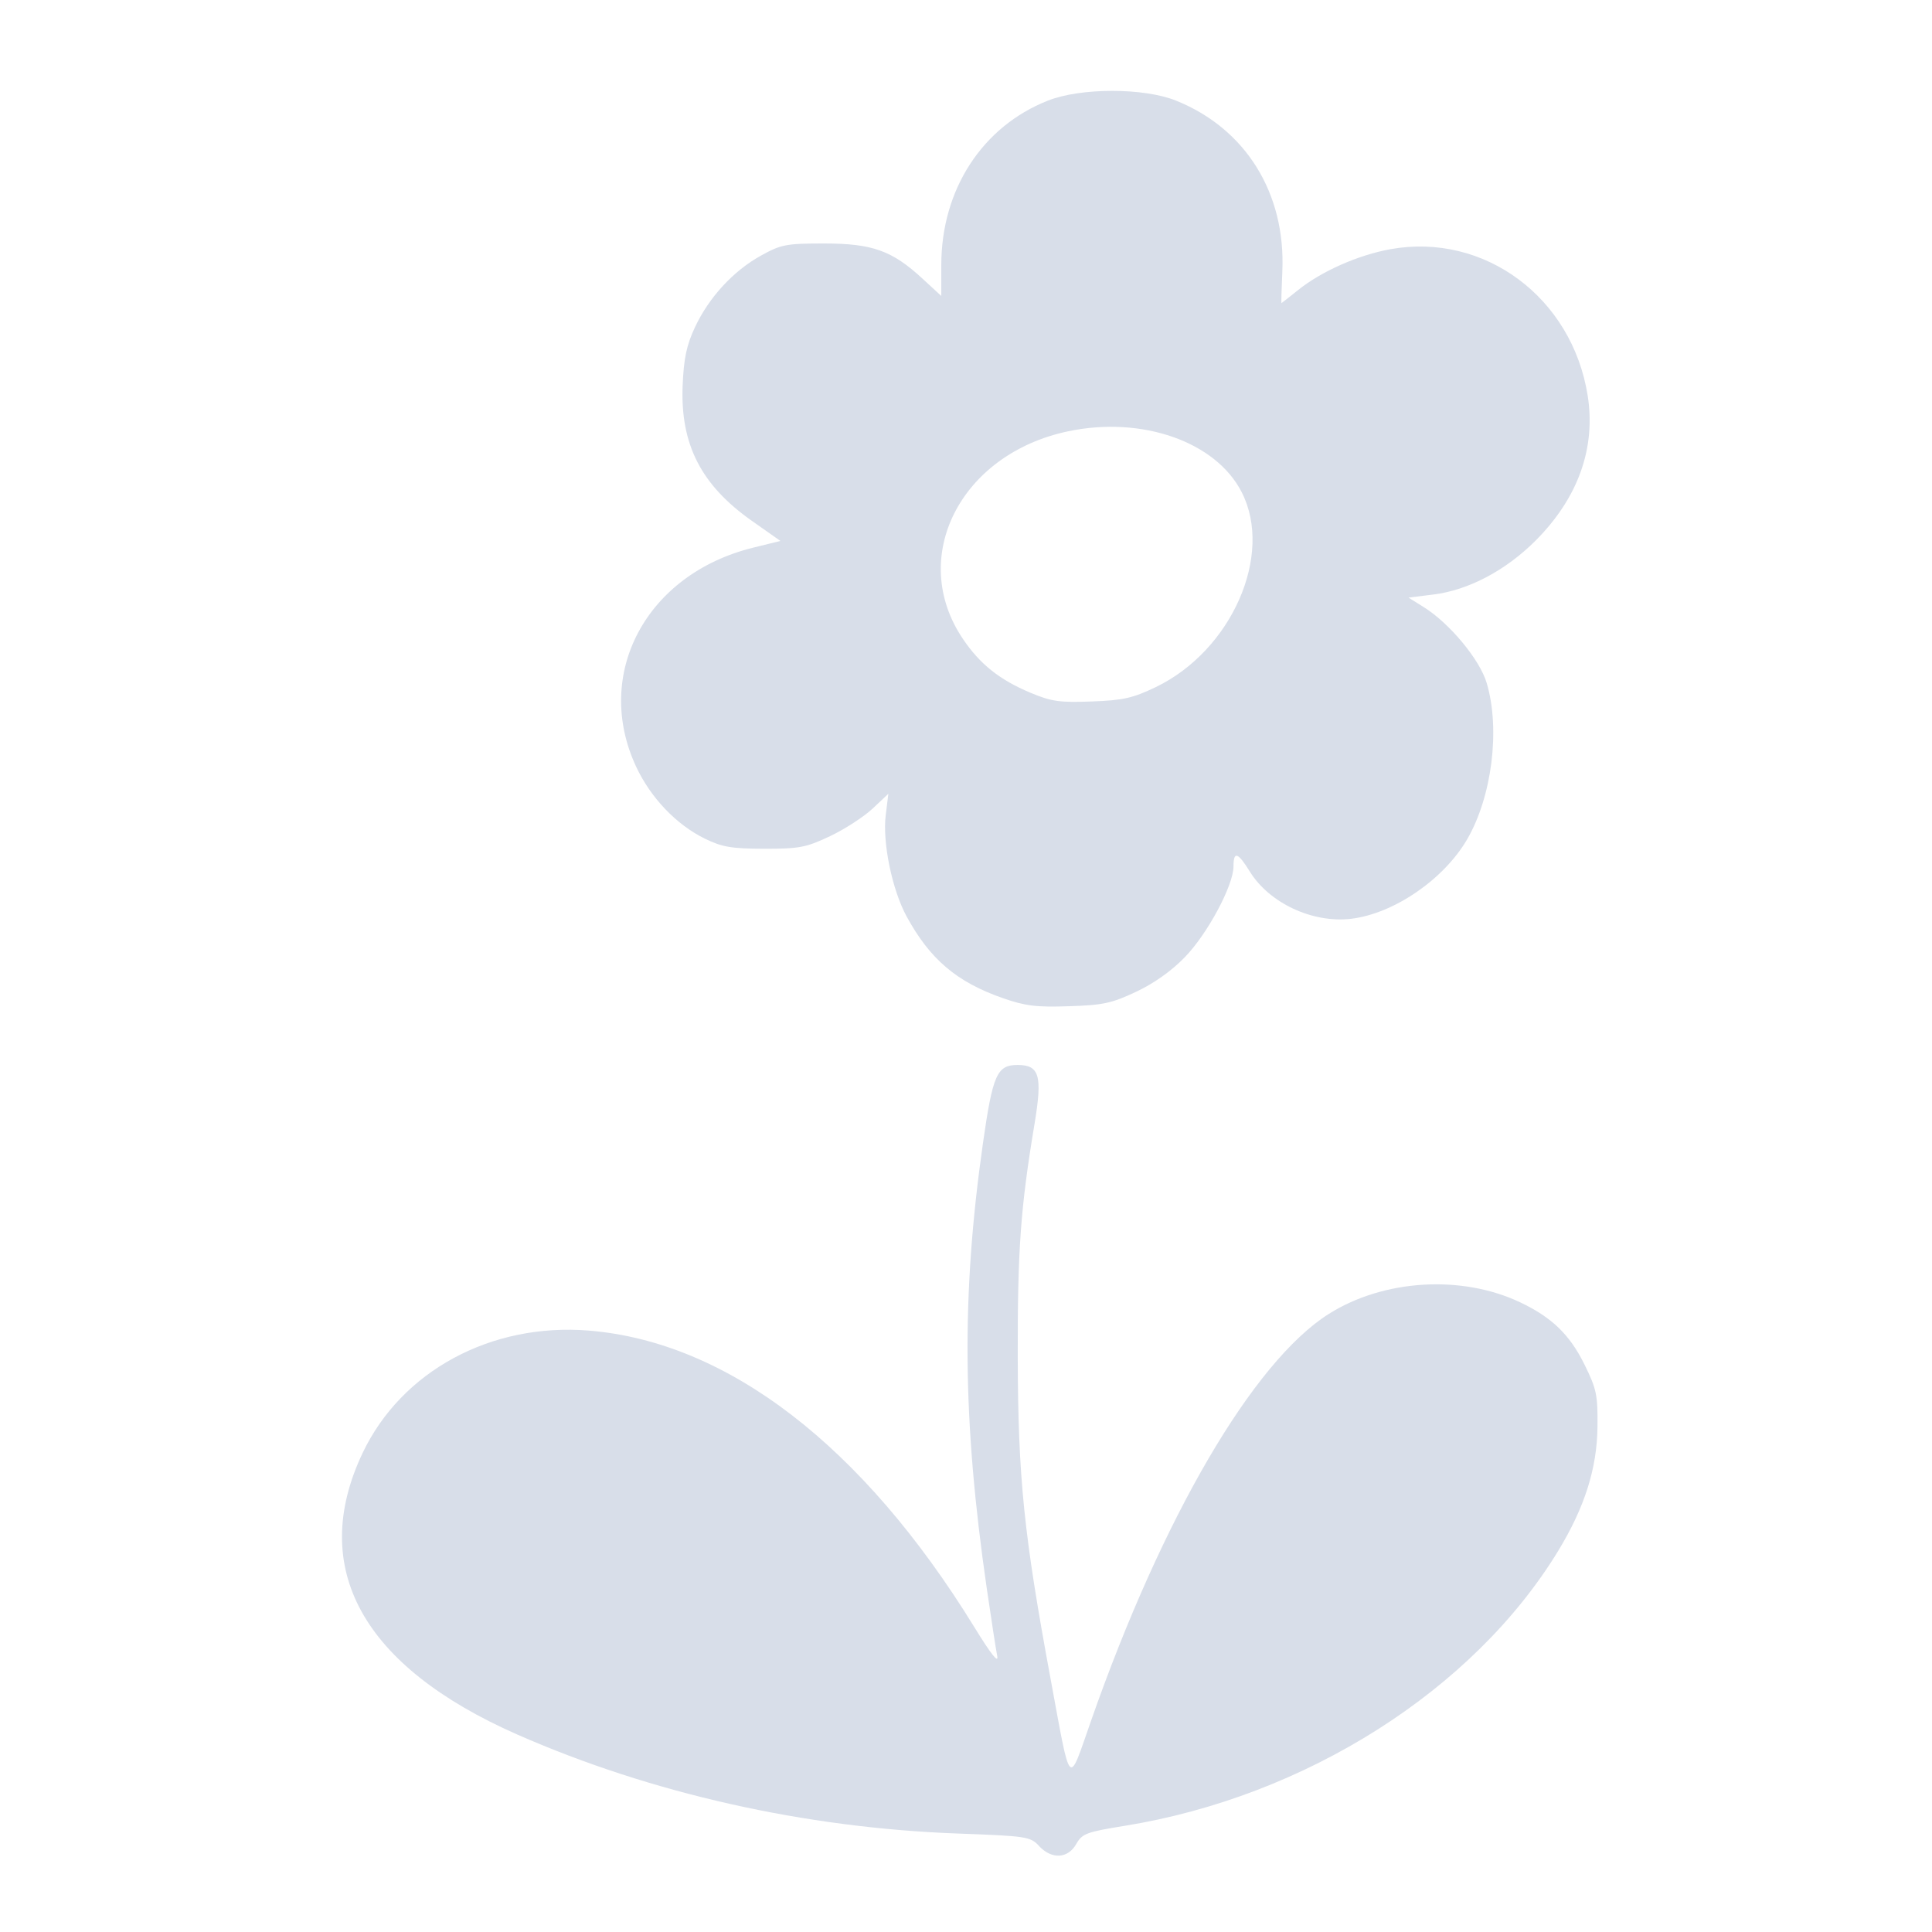 <?xml version='1.0' encoding='UTF-8'?>
<svg xmlns:inkscape="http://www.inkscape.org/namespaces/inkscape" xmlns:sodipodi="http://sodipodi.sourceforge.net/DTD/sodipodi-0.dtd" xmlns="http://www.w3.org/2000/svg" xmlns:svg="http://www.w3.org/2000/svg" xmlns:rdf="http://www.w3.org/1999/02/22-rdf-syntax-ns#" xmlns:cc="http://creativecommons.org/ns#" xmlns:dc="http://purl.org/dc/elements/1.1/" width="64" height="64" version="1.1" viewBox="0 0 16.933 16.933" id="svg7" sodipodi:docname="io.github.jeffshee.Hidamari.svg" inkscape:version="1.4 (e7c3feb100, 2024-10-09)">
  <sodipodi:namedview id="namedview7" pagecolor="#9c4444" bordercolor="#000000" borderopacity="0.25" inkscape:showpageshadow="2" inkscape:pageopacity="0.0" inkscape:pagecheckerboard="0" inkscape:deskcolor="#d1d1d1" inkscape:zoom="6.15625" inkscape:cx="15.837563" inkscape:cy="29.725888" inkscape:window-width="1183" inkscape:window-height="941" inkscape:window-x="35" inkscape:window-y="32" inkscape:window-maximized="0" inkscape:current-layer="svg7" showgrid="false"/>
  <defs id="defs2">
    <style id="current-color-scheme" type="text/css">.ColorScheme-Text {color:#d8dee9} .ColorScheme-Highlight {color:#3b4252}</style></defs>
  <path style="fill:currentColor;fill-opacity:1;stroke-width:0.036" d="M 9.106,16.178 C 9.03,16.097 8.996,16.092 8.395,16.07 7.053,16.021 5.707,15.718 4.533,15.202 3.174,14.603 2.701,13.741 3.178,12.735 c 0.342,-0.719 1.126,-1.143 1.984,-1.073 1.216,0.1 2.4,1.01 3.377,2.598 0.148,0.241 0.215,0.325 0.201,0.253 -0.012,-0.06 -0.053,-0.328 -0.092,-0.595 -0.213,-1.469 -0.223,-2.566 -0.033,-3.898 0.086,-0.603 0.123,-0.686 0.304,-0.686 0.191,0 0.218,0.093 0.149,0.511 -0.124,0.743 -0.15,1.109 -0.148,2.052 0.003,1.058 0.053,1.549 0.287,2.813 0.182,0.984 0.152,0.952 0.355,0.373 0.625,-1.785 1.422,-3.149 2.084,-3.567 0.48,-0.303 1.162,-0.345 1.675,-0.103 0.279,0.132 0.436,0.283 0.566,0.546 0.107,0.217 0.117,0.268 0.114,0.549 -0.004,0.361 -0.112,0.702 -0.342,1.081 -0.744,1.224 -2.217,2.158 -3.805,2.414 -0.333,0.054 -0.369,0.067 -0.422,0.16 -0.073,0.128 -0.214,0.135 -0.325,0.017 z M 8.786,8.747 C 8.384,8.606 8.15,8.407 7.946,8.032 7.819,7.799 7.733,7.383 7.763,7.144 L 7.786,6.957 7.648,7.087 C 7.572,7.158 7.405,7.267 7.276,7.328 7.065,7.428 7.007,7.439 6.699,7.439 6.408,7.438 6.328,7.424 6.175,7.349 5.927,7.227 5.703,6.992 5.576,6.721 5.196,5.908 5.663,5.031 6.601,4.8 L 6.84,4.741 6.594,4.568 C 6.145,4.253 5.962,3.896 5.983,3.379 5.993,3.141 6.017,3.026 6.091,2.868 6.213,2.607 6.427,2.374 6.67,2.24 c 0.175,-0.097 0.22,-0.106 0.552,-0.106 0.423,0 0.597,0.062 0.863,0.308 L 8.25,2.594 V 2.322 c 0,-0.66 0.359,-1.213 0.934,-1.44 0.288,-0.114 0.84,-0.114 1.123,-2.1185e-4 0.61,0.245 0.962,0.81 0.932,1.496 -0.007,0.153 -0.01,0.279 -0.008,0.279 0.002,-4.85e-5 0.067,-0.051 0.144,-0.113 0.206,-0.166 0.529,-0.309 0.813,-0.36 0.822,-0.147 1.59,0.423 1.727,1.282 0.073,0.46 -0.083,0.897 -0.454,1.27 -0.262,0.263 -0.59,0.437 -0.899,0.475 l -0.217,0.027 0.133,0.083 c 0.225,0.14 0.491,0.459 0.552,0.665 0.121,0.407 0.046,0.998 -0.172,1.372 -0.206,0.352 -0.642,0.65 -1.016,0.695 -0.337,0.04 -0.717,-0.137 -0.888,-0.414 -0.105,-0.17 -0.143,-0.182 -0.143,-0.045 0,0.166 -0.228,0.592 -0.427,0.796 C 10.269,8.509 10.111,8.621 9.956,8.693 9.745,8.793 9.665,8.81 9.369,8.819 9.084,8.829 8.986,8.817 8.786,8.747 Z M 10.13,6.022 C 10.794,5.702 11.164,4.864 10.883,4.314 10.657,3.871 10.01,3.644 9.362,3.78 8.415,3.979 7.956,4.888 8.441,5.602 8.589,5.821 8.761,5.958 9.03,6.071 9.214,6.148 9.286,6.159 9.568,6.148 9.843,6.138 9.928,6.119 10.13,6.022 Z" id="path99" class="ColorScheme-Text"/>
  </svg>
